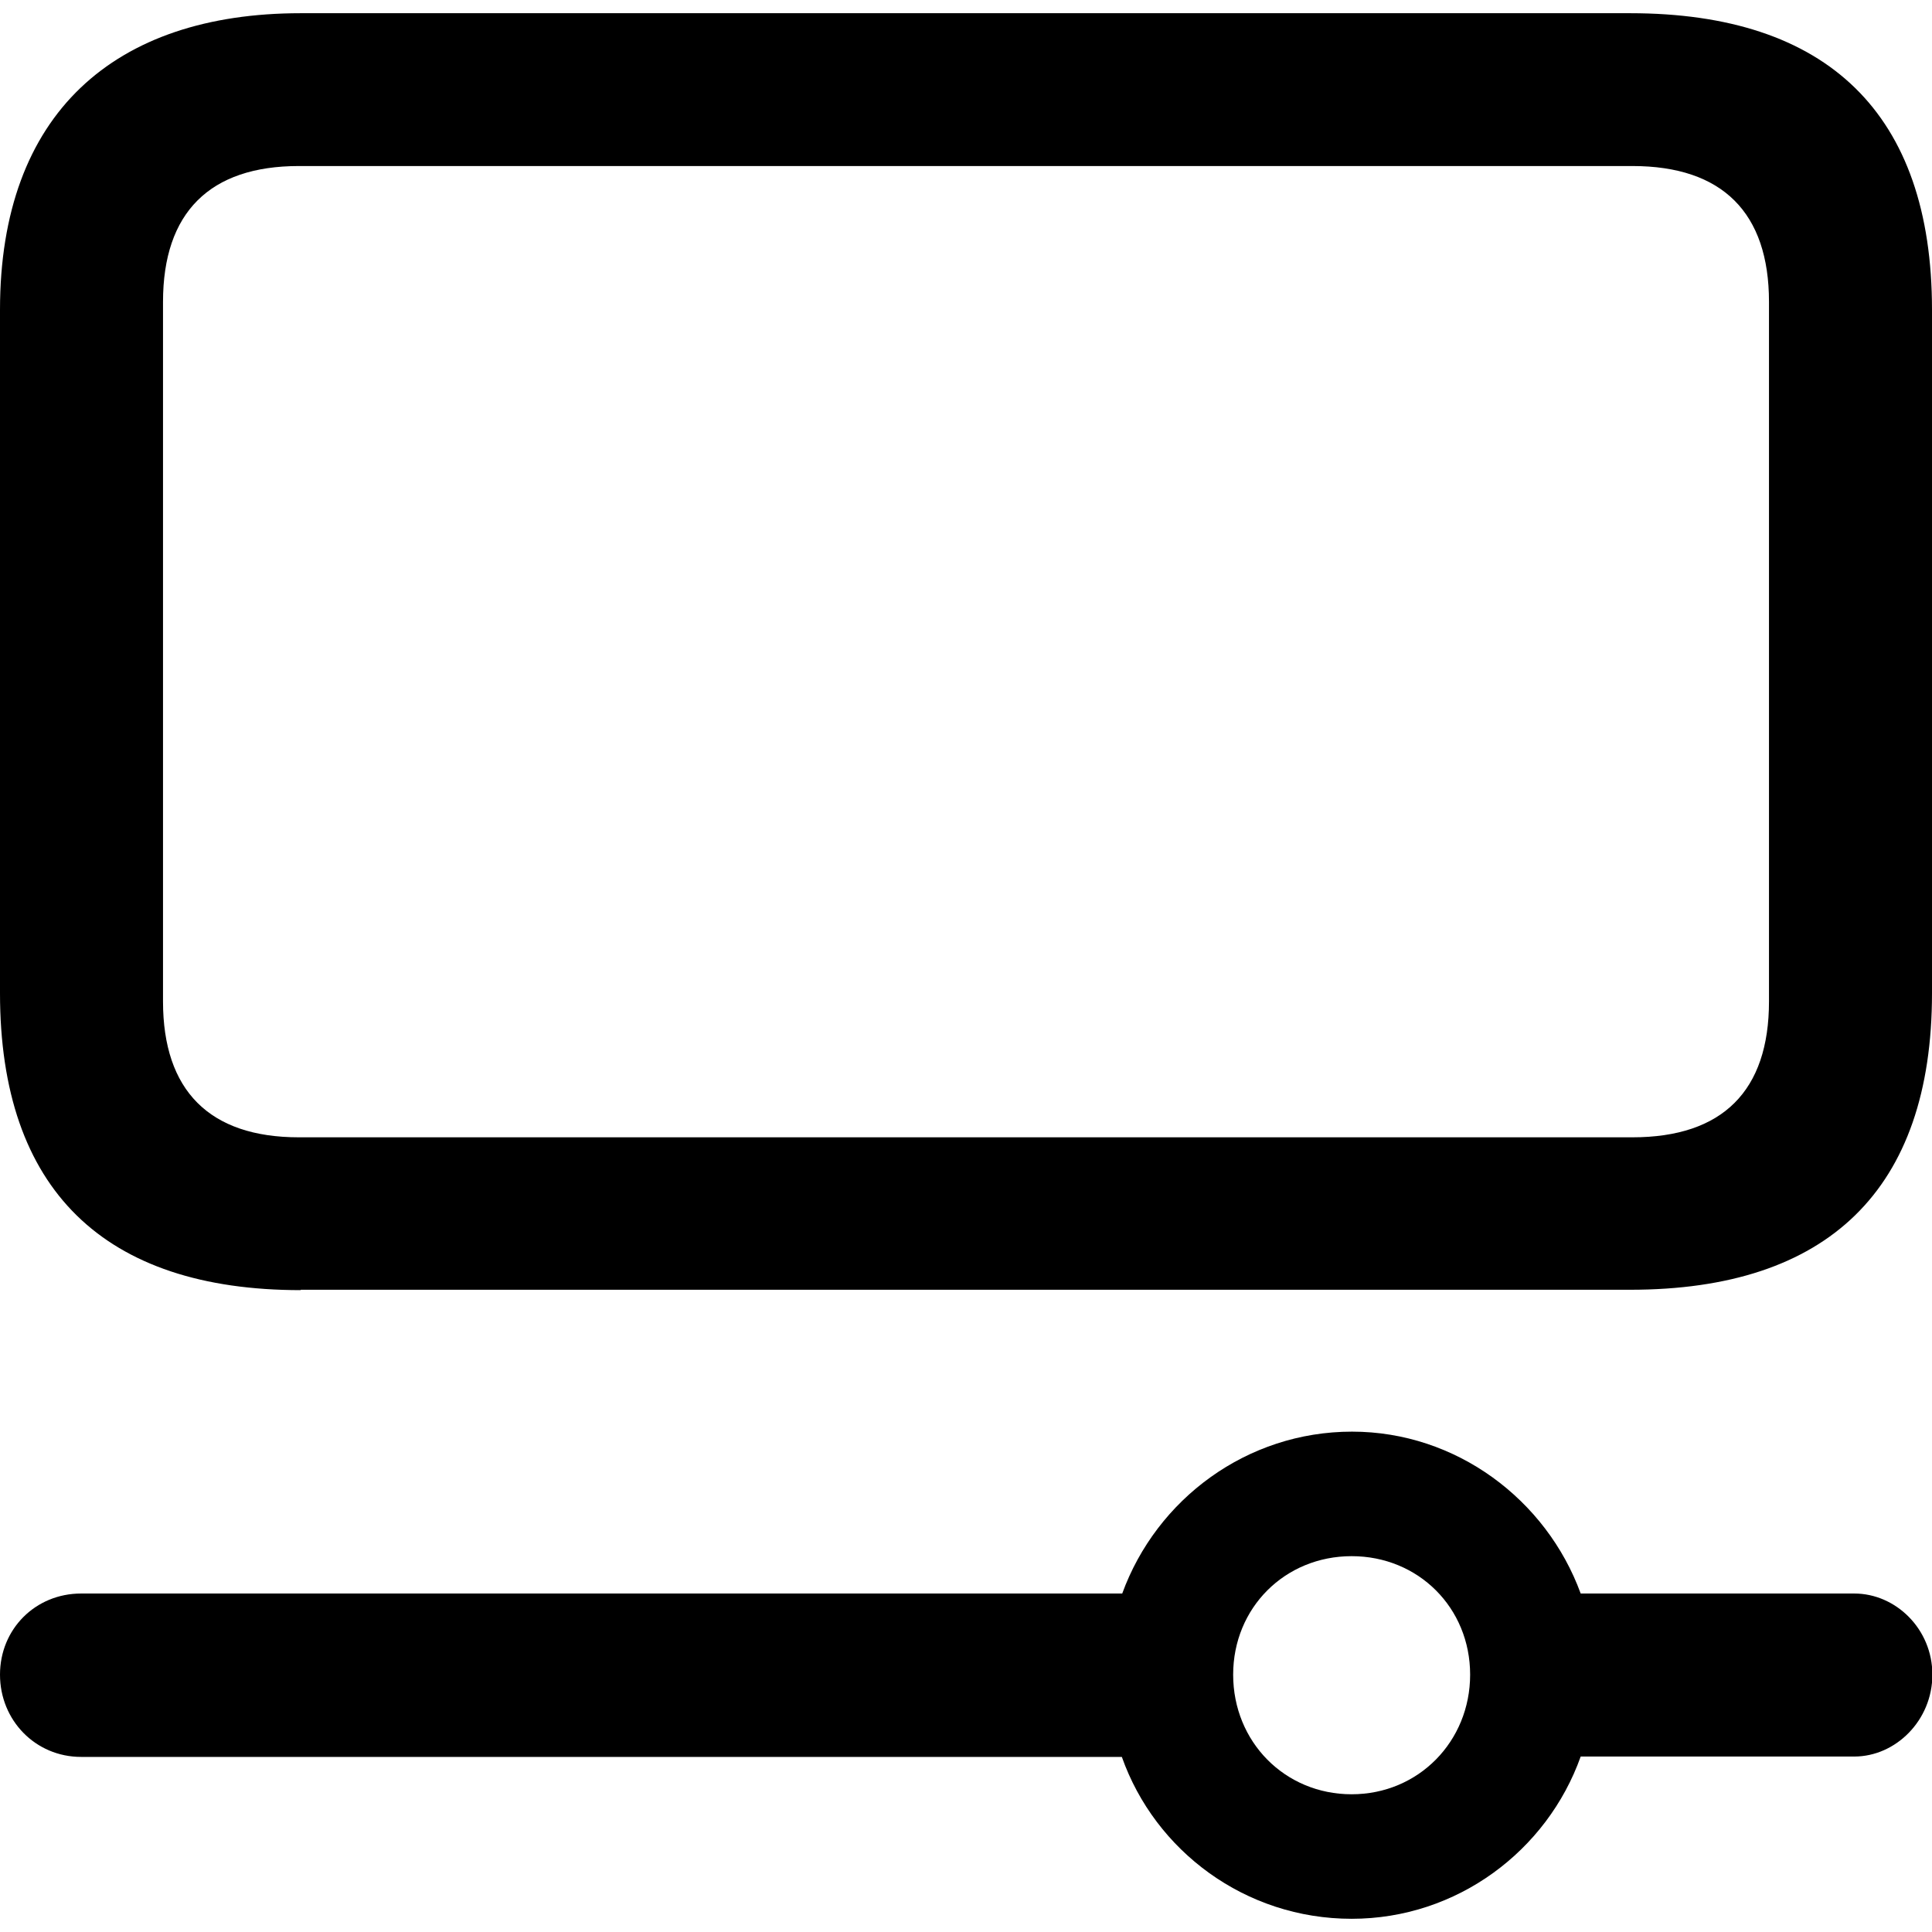 <?xml version="1.0" ?><!-- Generator: Adobe Illustrator 25.0.0, SVG Export Plug-In . SVG Version: 6.00 Build 0)  --><svg xmlns="http://www.w3.org/2000/svg" xmlns:xlink="http://www.w3.org/1999/xlink" version="1.1" id="Layer_1" x="0px" y="0px" viewBox="0 0 512 512" style="enable-background:new 0 0 512 512;" xml:space="preserve">
<path d="M79.7,341.9C27.6,341.9,0,315.3,0,263.2V82.1C0,30.1,30.3,3.5,79.7,3.5H432c52.3,0,80,26.6,80,78.6v181.1  c0,52.1-27.6,78.6-80,78.6H79.7z M79.2,301.4h353.4c23.9,0,36.2-12.3,36.2-36V80c0-23.6-12.3-36-36.2-36H79.2c-23.6,0-36,12.3-36,36  v185.4C43.2,289,55.5,301.4,79.2,301.4z M358.2,508.5c-28.2,0-52.1-18-60.9-42.9H21.5C9.4,465.6,0,455.9,0,443.8  c0-12.1,9.4-21.5,21.5-21.5h275.9c9.1-25,33-42.9,60.9-42.9c27.6,0,51.5,18,60.6,42.9h72.5c11,0,20.7,9.4,20.7,21.5  c0,12.1-9.7,21.7-20.7,21.7h-72.5C410,490.5,386.1,508.5,358.2,508.5z M358.2,475.5c17.7,0,31.4-14,31.4-31.7  c0-17.7-13.7-31.4-31.4-31.4c-17.7,0-31.4,13.7-31.4,31.4C326.8,461.6,340.5,475.5,358.2,475.5z"/>
</svg>